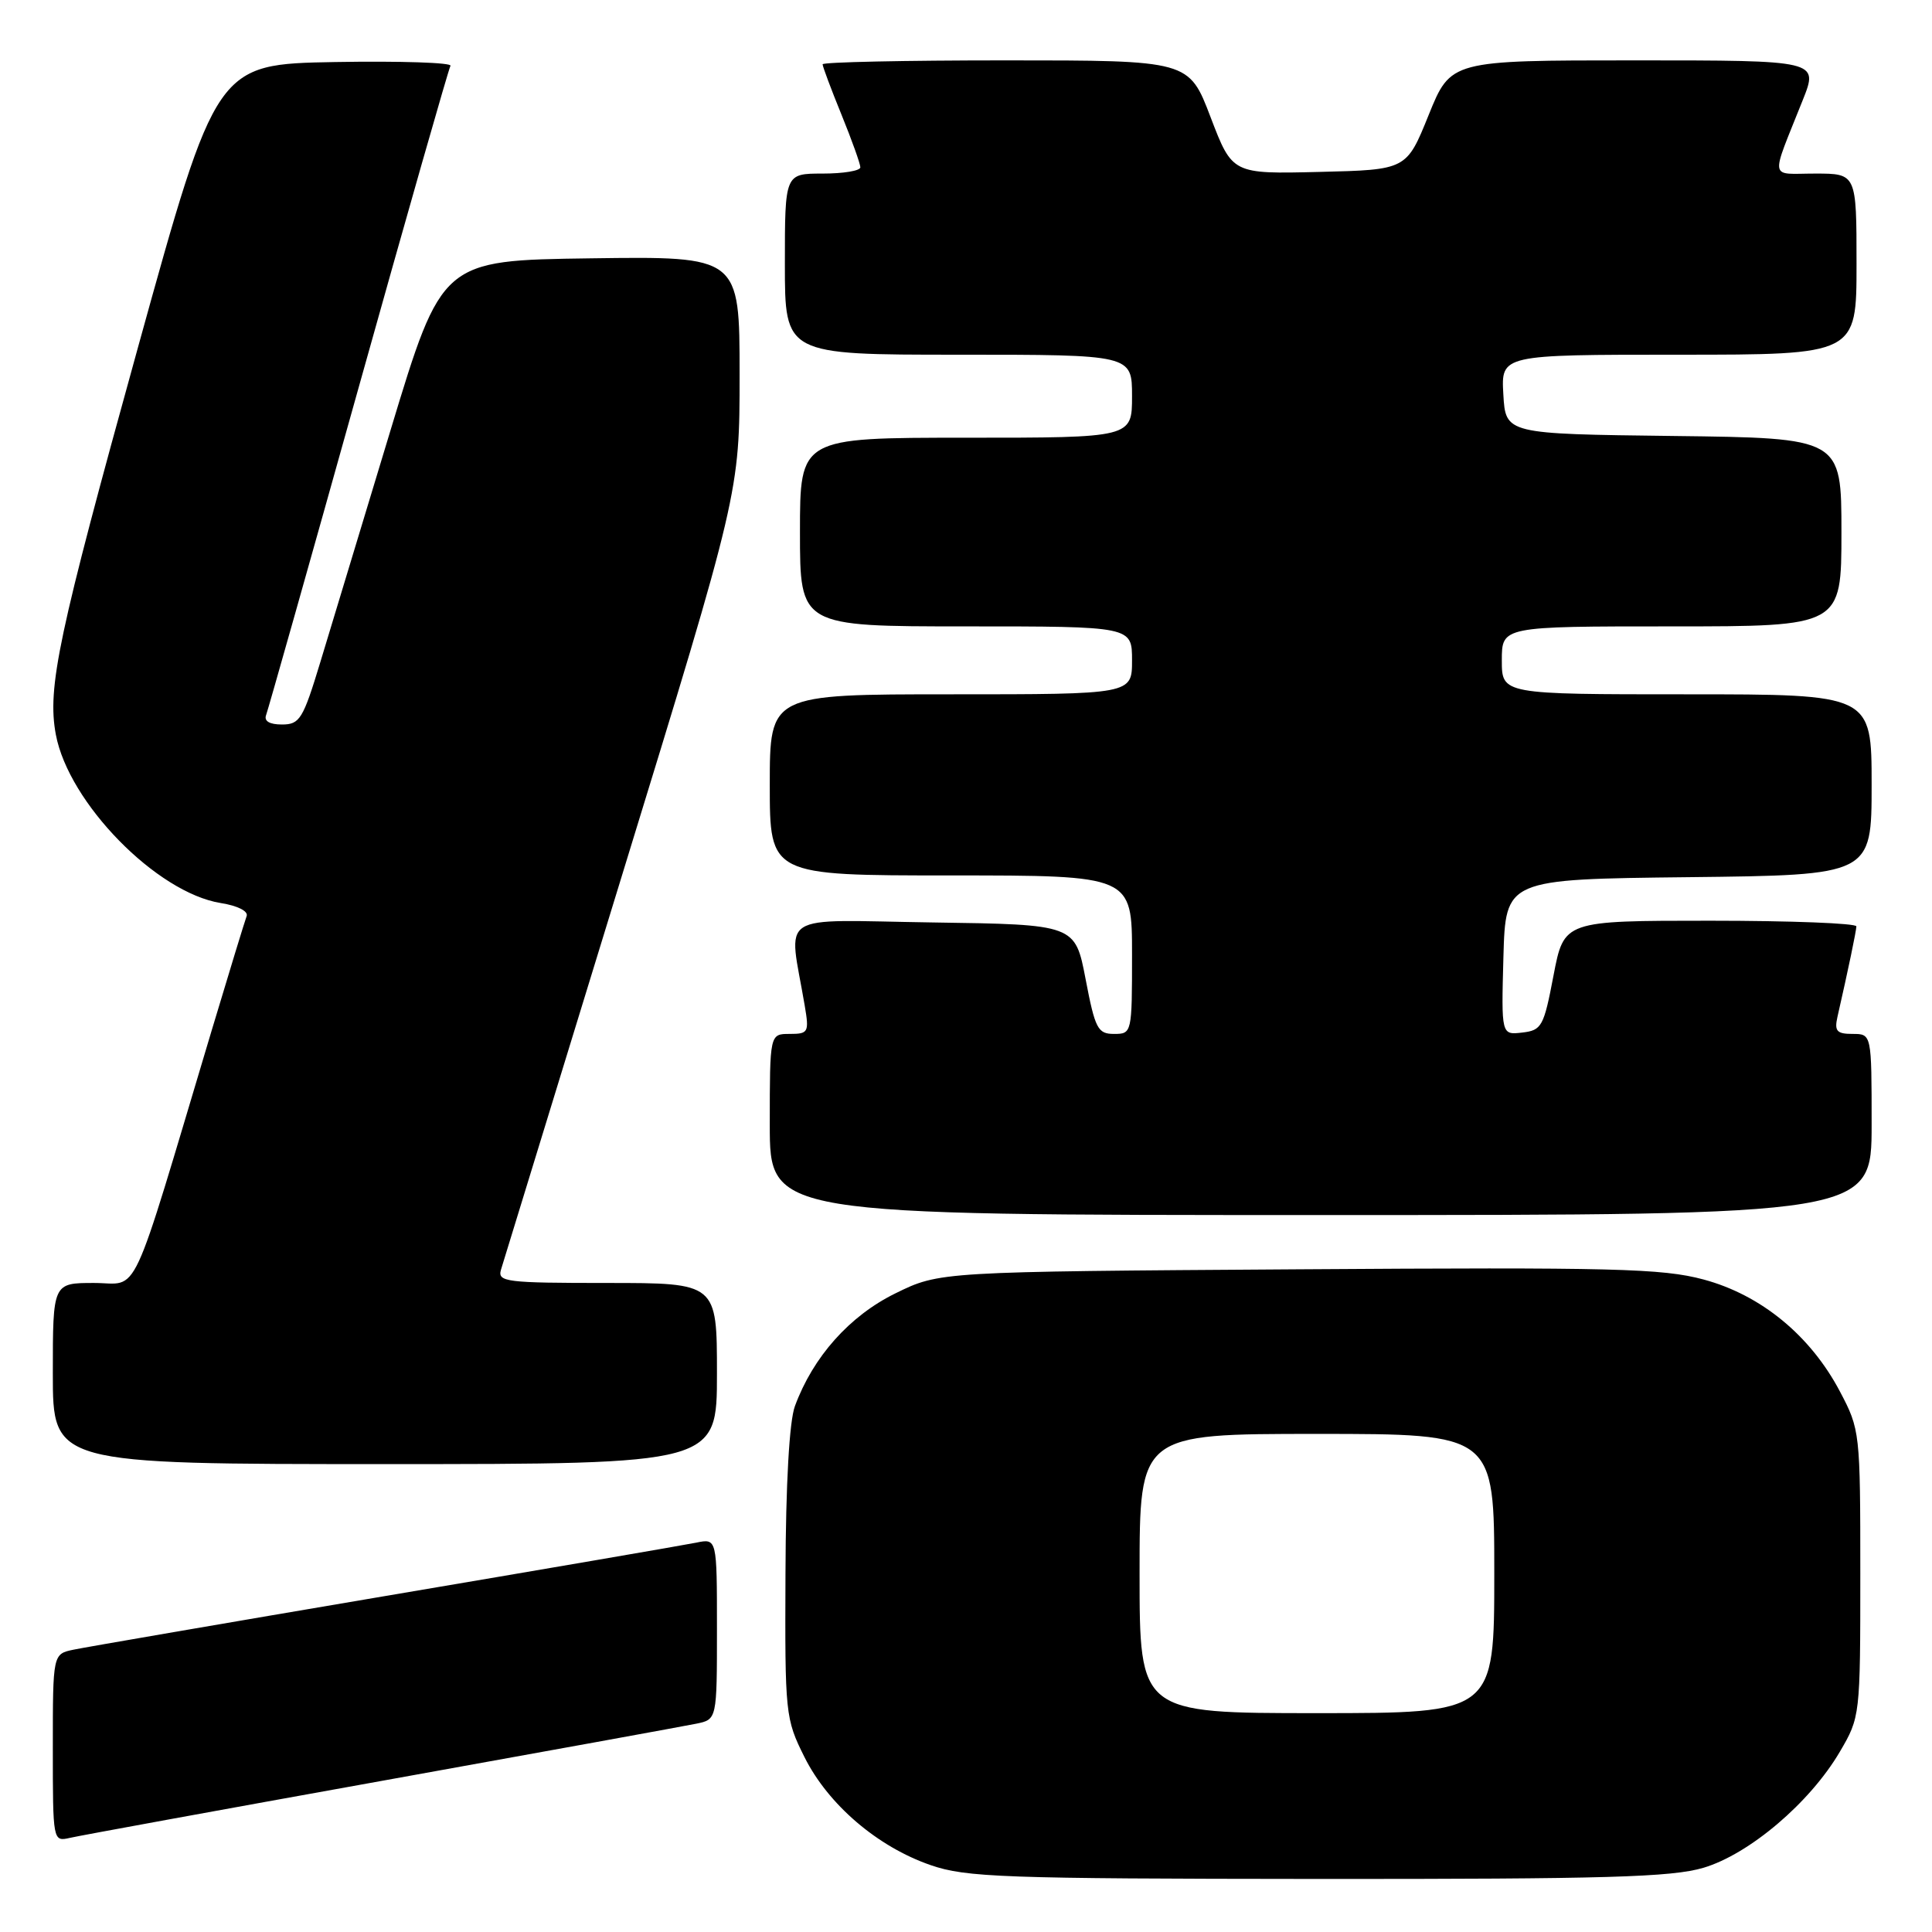 <?xml version="1.0" encoding="UTF-8" standalone="no"?>
<!DOCTYPE svg PUBLIC "-//W3C//DTD SVG 1.1//EN" "http://www.w3.org/Graphics/SVG/1.1/DTD/svg11.dtd" >
<svg xmlns="http://www.w3.org/2000/svg" xmlns:xlink="http://www.w3.org/1999/xlink" version="1.1" viewBox="0 0 256 256">
 <g >
 <path fill="currentColor"
d=" M 225.72 247.49 C 231.80 245.68 239.82 238.87 243.78 232.13 C 246.48 227.53 246.50 227.38 246.50 208.50 C 246.50 189.78 246.46 189.42 243.80 184.38 C 239.89 176.96 233.33 171.58 225.73 169.54 C 220.24 168.07 213.85 167.91 172.00 168.19 C 124.50 168.50 124.50 168.50 118.64 171.38 C 112.57 174.36 107.73 179.79 105.33 186.32 C 104.59 188.31 104.12 196.63 104.08 208.55 C 104.00 227.13 104.06 227.74 106.59 232.81 C 109.73 239.11 116.27 244.71 123.32 247.14 C 128.00 248.76 132.95 248.94 174.57 248.97 C 212.81 248.99 221.50 248.74 225.72 247.49 Z  M 50.50 235.99 C 71.95 232.13 90.74 228.71 92.25 228.40 C 95.00 227.84 95.00 227.84 95.00 215.84 C 95.00 203.84 95.00 203.84 92.25 204.41 C 90.74 204.72 72.18 207.91 51.00 211.49 C 29.82 215.08 11.26 218.27 9.75 218.59 C 7.00 219.16 7.00 219.16 7.00 231.60 C 7.00 243.98 7.01 244.04 9.25 243.53 C 10.49 243.24 29.05 239.85 50.50 235.99 Z  M 95.00 182.00 C 95.00 170.00 95.00 170.00 80.43 170.00 C 67.03 170.00 65.91 169.86 66.38 168.25 C 66.67 167.29 73.90 143.72 82.45 115.89 C 98.00 65.27 98.00 65.27 98.00 49.62 C 98.00 33.96 98.00 33.96 78.28 34.23 C 58.56 34.50 58.56 34.50 51.75 57.00 C 48.00 69.38 43.81 83.21 42.44 87.75 C 40.15 95.30 39.72 96.00 37.36 96.00 C 35.71 96.00 34.96 95.55 35.26 94.75 C 35.52 94.06 41.02 74.60 47.48 51.50 C 53.94 28.40 59.44 9.15 59.69 8.72 C 59.94 8.30 53.07 8.07 44.41 8.22 C 28.67 8.50 28.67 8.50 18.29 46.00 C 7.69 84.27 6.24 91.12 7.40 97.34 C 9.10 106.39 20.76 118.30 29.26 119.66 C 31.48 120.01 32.93 120.74 32.68 121.39 C 32.45 122.00 30.37 128.80 28.06 136.50 C 17.01 173.40 18.59 170.00 12.46 170.00 C 7.00 170.00 7.00 170.00 7.00 182.00 C 7.00 194.00 7.00 194.00 51.00 194.00 C 95.00 194.00 95.00 194.00 95.00 182.00 Z  M 248.00 149.00 C 248.00 137.00 248.00 137.00 245.48 137.00 C 243.38 137.00 243.05 136.62 243.47 134.75 C 244.92 128.39 245.95 123.42 245.98 122.75 C 245.99 122.34 237.28 122.00 226.62 122.00 C 207.24 122.00 207.24 122.00 205.85 129.25 C 204.56 136.03 204.29 136.52 201.70 136.82 C 198.93 137.14 198.93 137.14 199.21 126.82 C 199.50 116.50 199.50 116.50 223.75 116.23 C 248.00 115.96 248.00 115.96 248.00 103.98 C 248.00 92.00 248.00 92.00 223.50 92.00 C 199.00 92.00 199.00 92.00 199.00 87.50 C 199.00 83.00 199.00 83.00 221.50 83.00 C 244.00 83.00 244.00 83.00 244.00 70.52 C 244.00 58.04 244.00 58.04 221.75 57.77 C 199.50 57.50 199.50 57.50 199.20 52.25 C 198.90 47.00 198.90 47.00 222.45 47.00 C 246.00 47.00 246.00 47.00 246.00 35.00 C 246.00 23.00 246.00 23.00 240.52 23.00 C 234.35 23.00 234.54 24.16 238.88 13.25 C 240.97 8.00 240.97 8.00 216.60 8.00 C 192.23 8.00 192.23 8.00 189.30 15.25 C 186.37 22.50 186.37 22.50 174.83 22.78 C 163.29 23.06 163.29 23.06 160.41 15.53 C 157.54 8.00 157.54 8.00 133.27 8.00 C 119.92 8.00 109.00 8.23 109.00 8.52 C 109.00 8.81 110.12 11.81 111.50 15.19 C 112.88 18.58 114.00 21.72 114.00 22.17 C 114.00 22.63 111.75 23.00 109.00 23.00 C 104.00 23.00 104.00 23.00 104.00 35.00 C 104.00 47.00 104.00 47.00 127.00 47.00 C 150.00 47.00 150.00 47.00 150.00 52.50 C 150.00 58.00 150.00 58.00 128.00 58.00 C 106.00 58.00 106.00 58.00 106.00 70.50 C 106.00 83.00 106.00 83.00 128.00 83.00 C 150.00 83.00 150.00 83.00 150.00 87.50 C 150.00 92.00 150.00 92.00 126.00 92.00 C 102.00 92.00 102.00 92.00 102.00 104.00 C 102.00 116.00 102.00 116.00 126.00 116.00 C 150.00 116.00 150.00 116.00 150.00 126.50 C 150.00 136.89 149.98 137.00 147.62 137.00 C 145.46 137.00 145.11 136.33 143.85 129.75 C 142.46 122.50 142.46 122.50 123.60 122.23 C 102.52 121.92 104.50 120.64 106.63 133.25 C 107.23 136.79 107.12 137.00 104.63 137.00 C 102.00 137.00 102.00 137.00 102.00 149.00 C 102.00 161.00 102.00 161.00 175.00 161.00 C 248.00 161.00 248.00 161.00 248.00 149.00 Z  M 151.00 208.50 C 151.00 190.00 151.00 190.00 174.50 190.00 C 198.00 190.00 198.00 190.00 198.00 208.50 C 198.00 227.00 198.00 227.00 174.50 227.00 C 151.00 227.00 151.00 227.00 151.00 208.50 Z "/>
</g>
</svg>